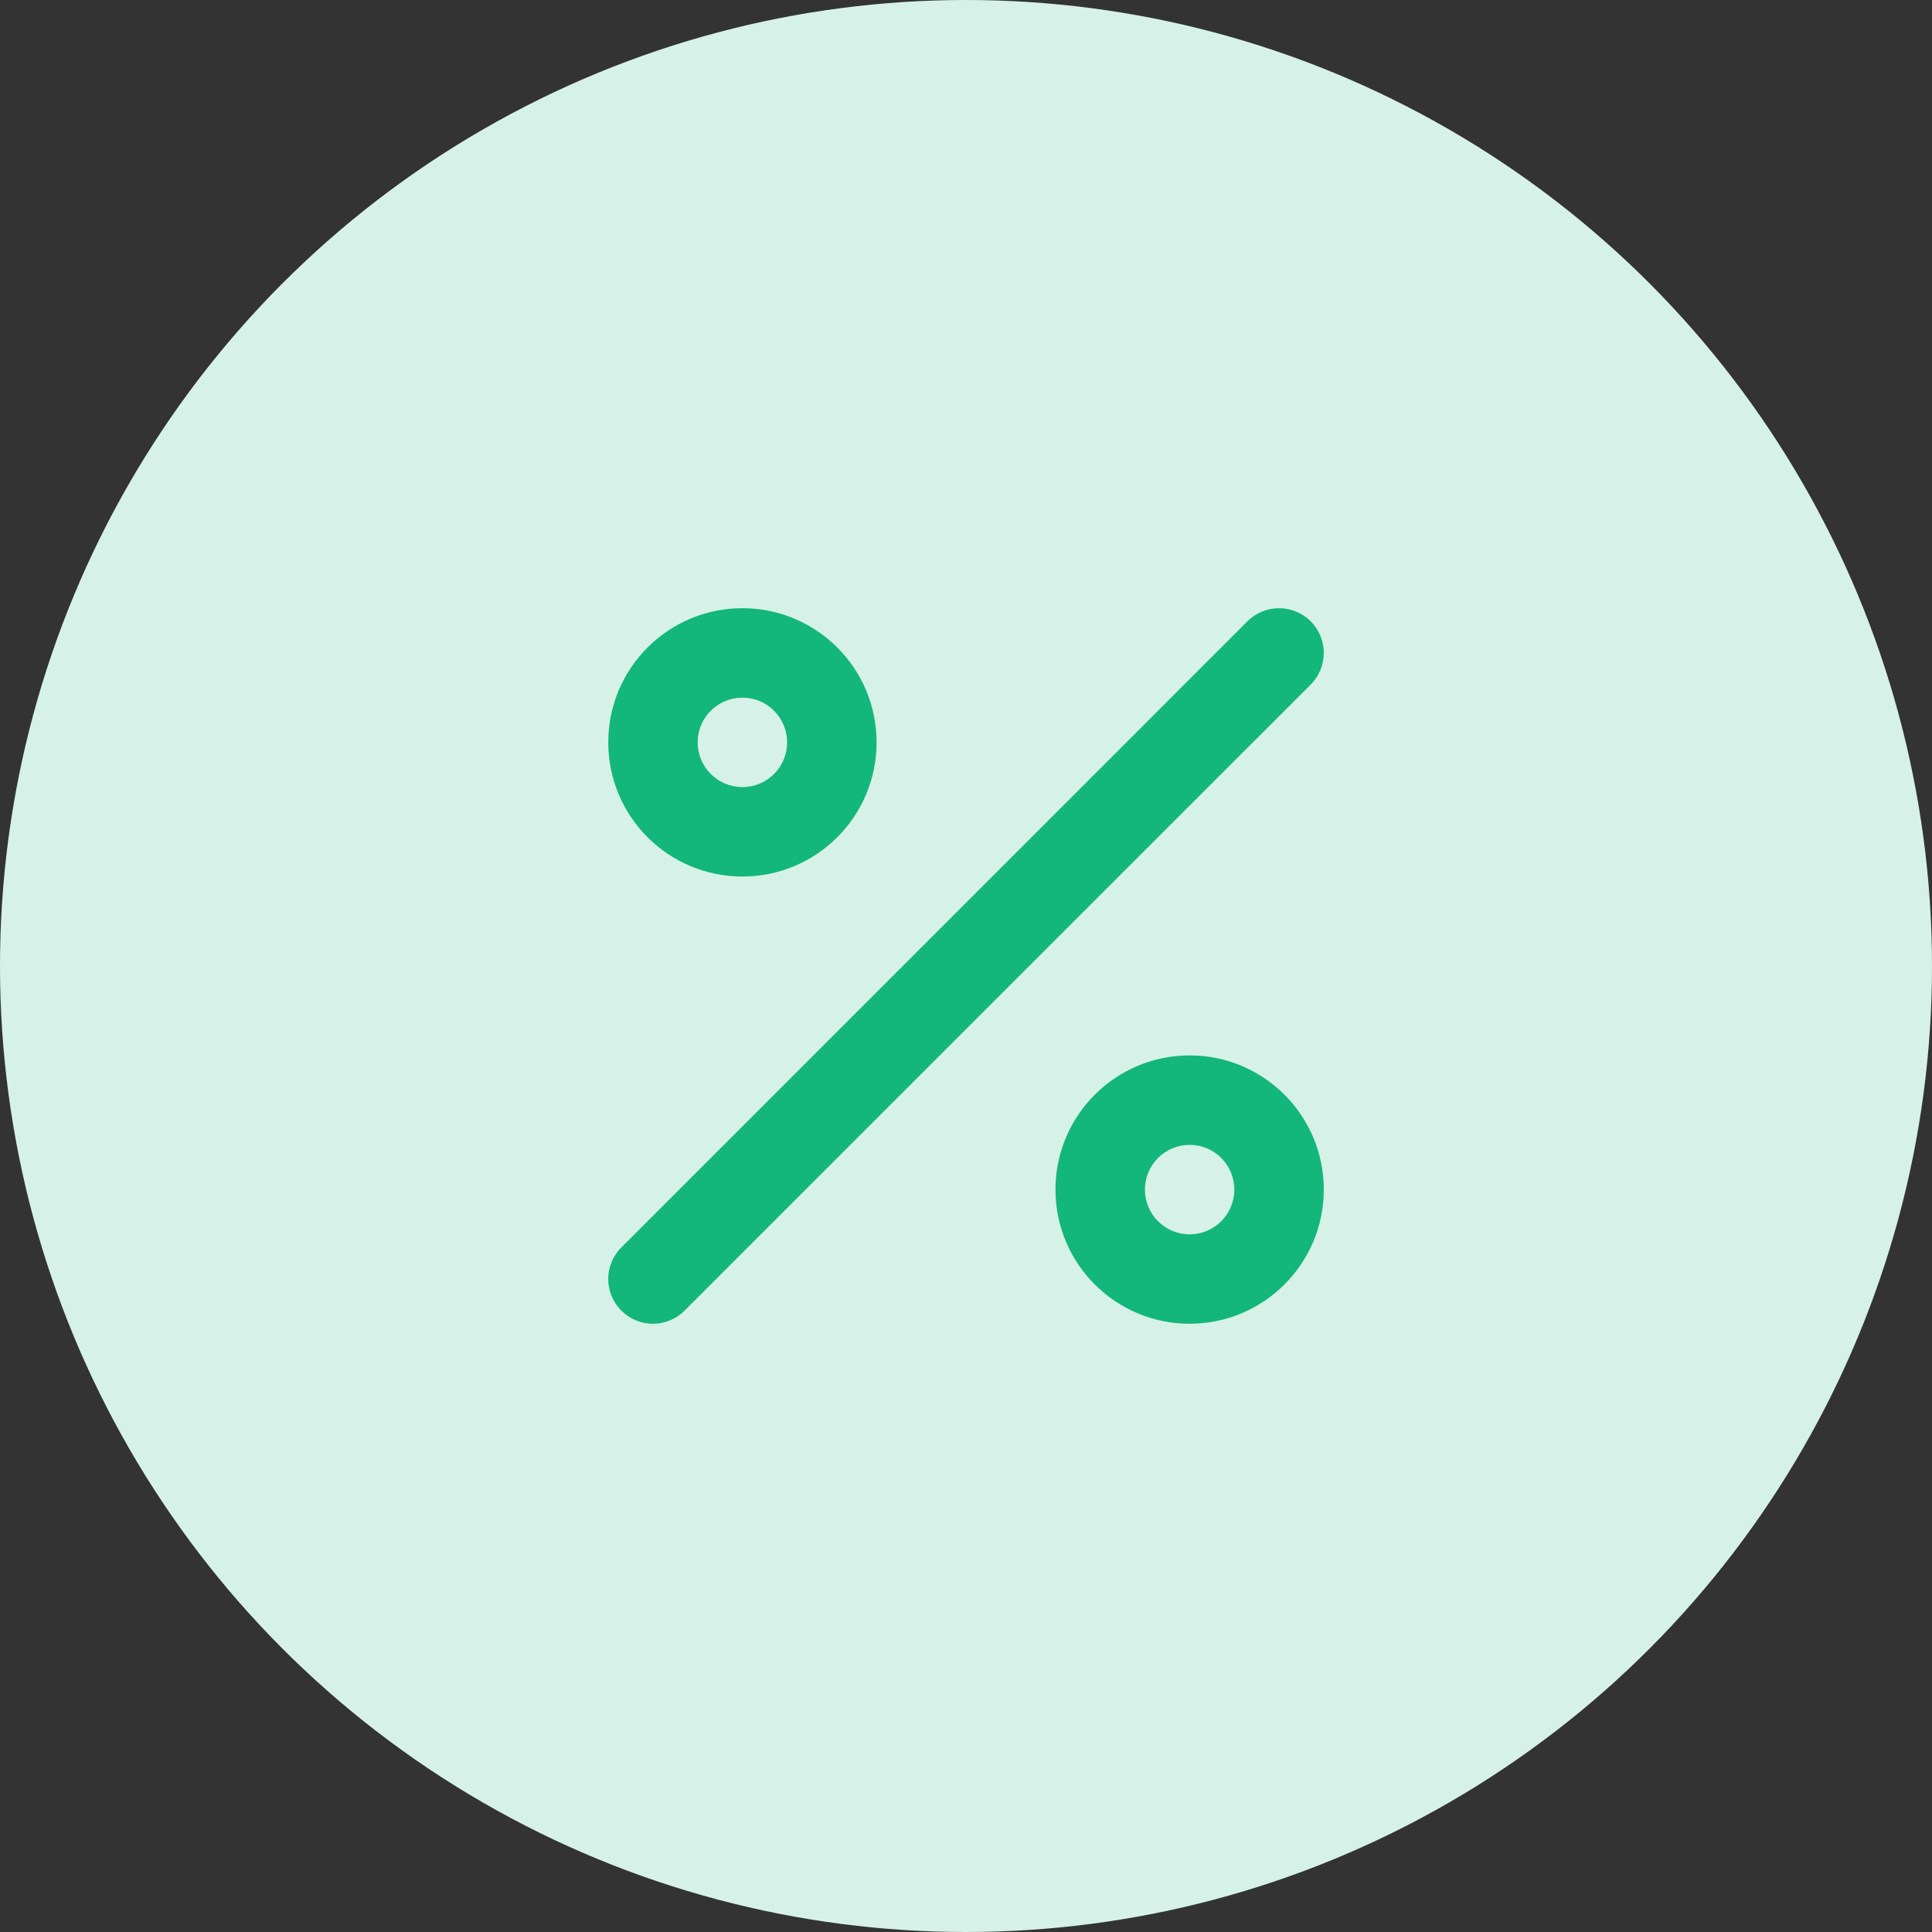 <svg width="36" height="36" viewBox="0 0 36 36" fill="none" xmlns="http://www.w3.org/2000/svg">
    <rect x="0" y="0" width="36" height="36" fill="#333333" stroke="none"/>
    <circle cx="18" cy="18" r="18" fill="#D6F2E8"/>
    <path fill-rule="evenodd" clip-rule="evenodd" d="M24.423 12.756C24.748 12.43 24.748 11.902 24.423 11.577C24.097 11.252 23.57 11.252 23.244 11.577L11.578 23.244C11.252 23.569 11.252 24.097 11.578 24.422C11.903 24.748 12.431 24.748 12.756 24.422L24.423 12.756ZM13.834 13C13.373 13 13 13.373 13 13.833C13 14.293 13.373 14.666 13.834 14.666C14.294 14.666 14.667 14.293 14.667 13.833C14.667 13.373 14.294 13 13.834 13ZM11.334 13.833C11.334 12.452 12.453 11.333 13.834 11.333C15.214 11.333 16.334 12.452 16.334 13.833C16.334 15.214 15.214 16.333 13.834 16.333C12.453 16.333 11.334 15.214 11.334 13.833ZM22.167 21.333C21.707 21.333 21.334 21.706 21.334 22.166C21.334 22.627 21.707 23 22.167 23C22.627 23 23 22.627 23 22.166C23 21.706 22.627 21.333 22.167 21.333ZM19.667 22.166C19.667 20.786 20.786 19.666 22.167 19.666C23.547 19.666 24.667 20.786 24.667 22.166C24.667 23.547 23.547 24.666 22.167 24.666C20.786 24.666 19.667 23.547 19.667 22.166Z" fill="#13B67B"/>
</svg>
